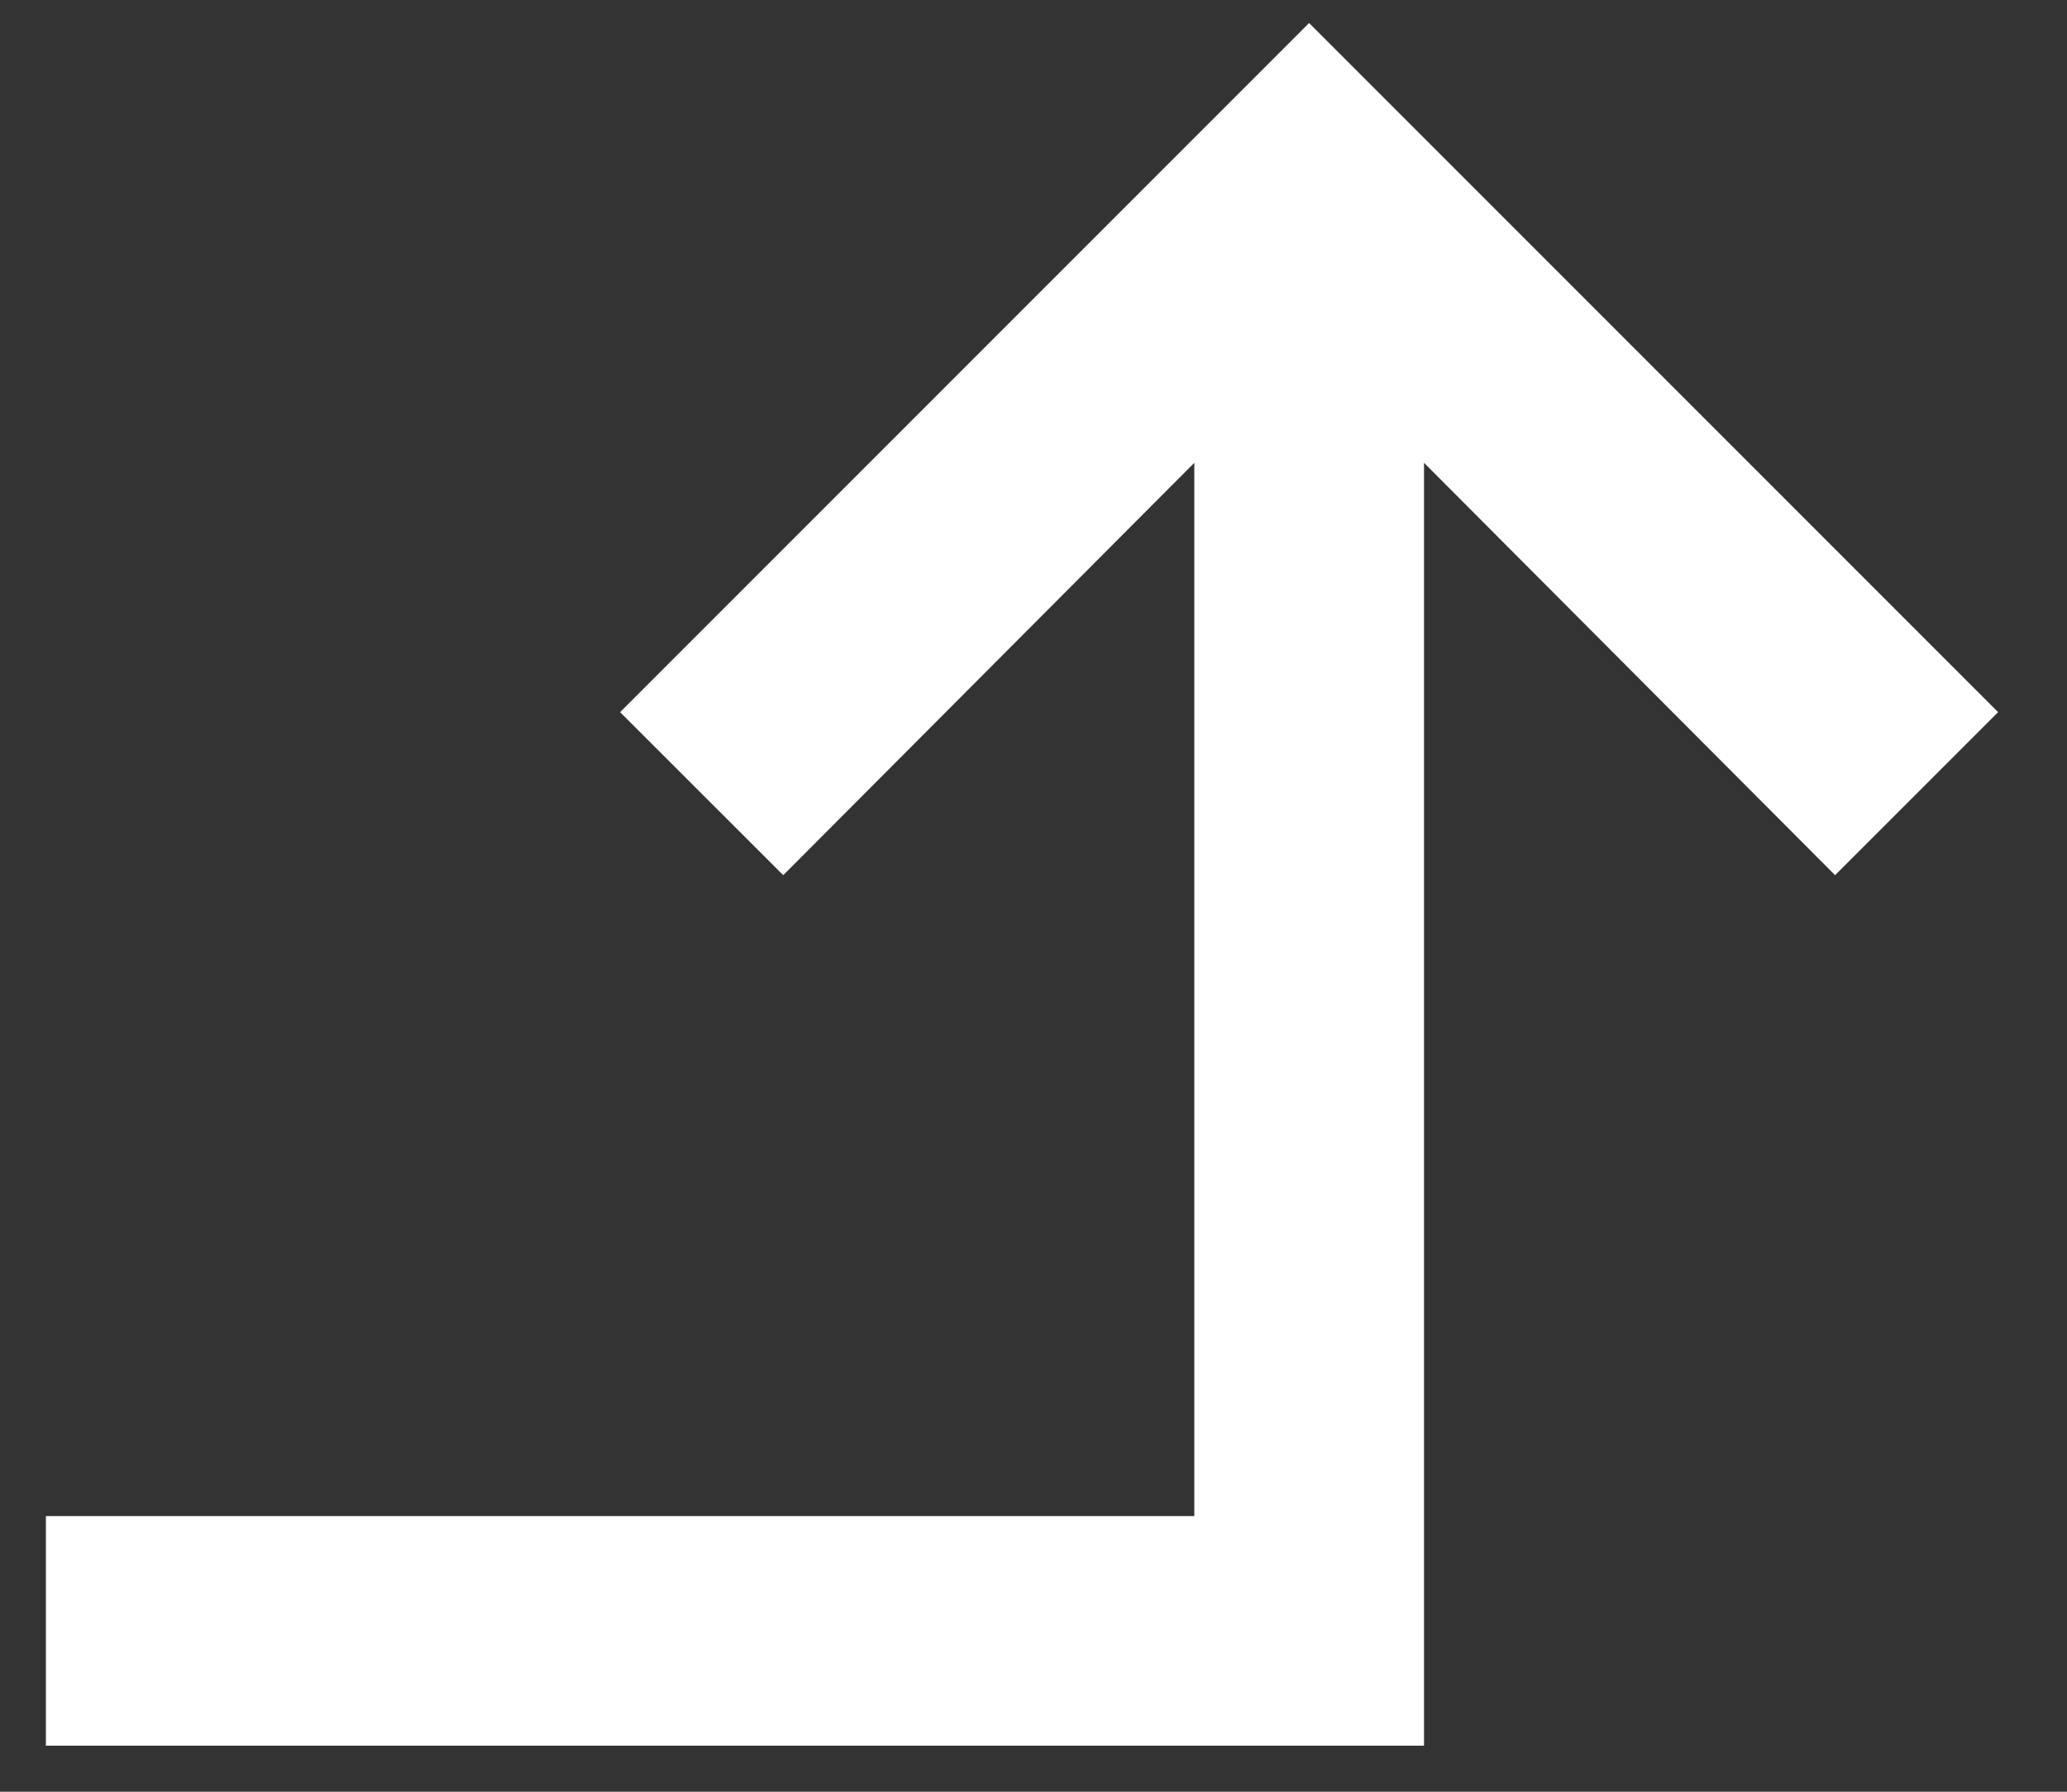 <svg width="15" height="13" viewBox="0 0 15 13" fill="#fff" xmlns="http://www.w3.org/2000/svg">
<rect x="0" y="0" width="15" height="13" fill="#333333" stroke="none"/>
<path d="M9.5 0.167L14.5 5.167L13.317 6.35L10.334 3.358L10.334 12.666L0.333 12.666L0.333 11L8.667 11L8.667 3.358L5.684 6.35L4.5 5.167L9.5 0.167Z" fill="white"/>
</svg>
